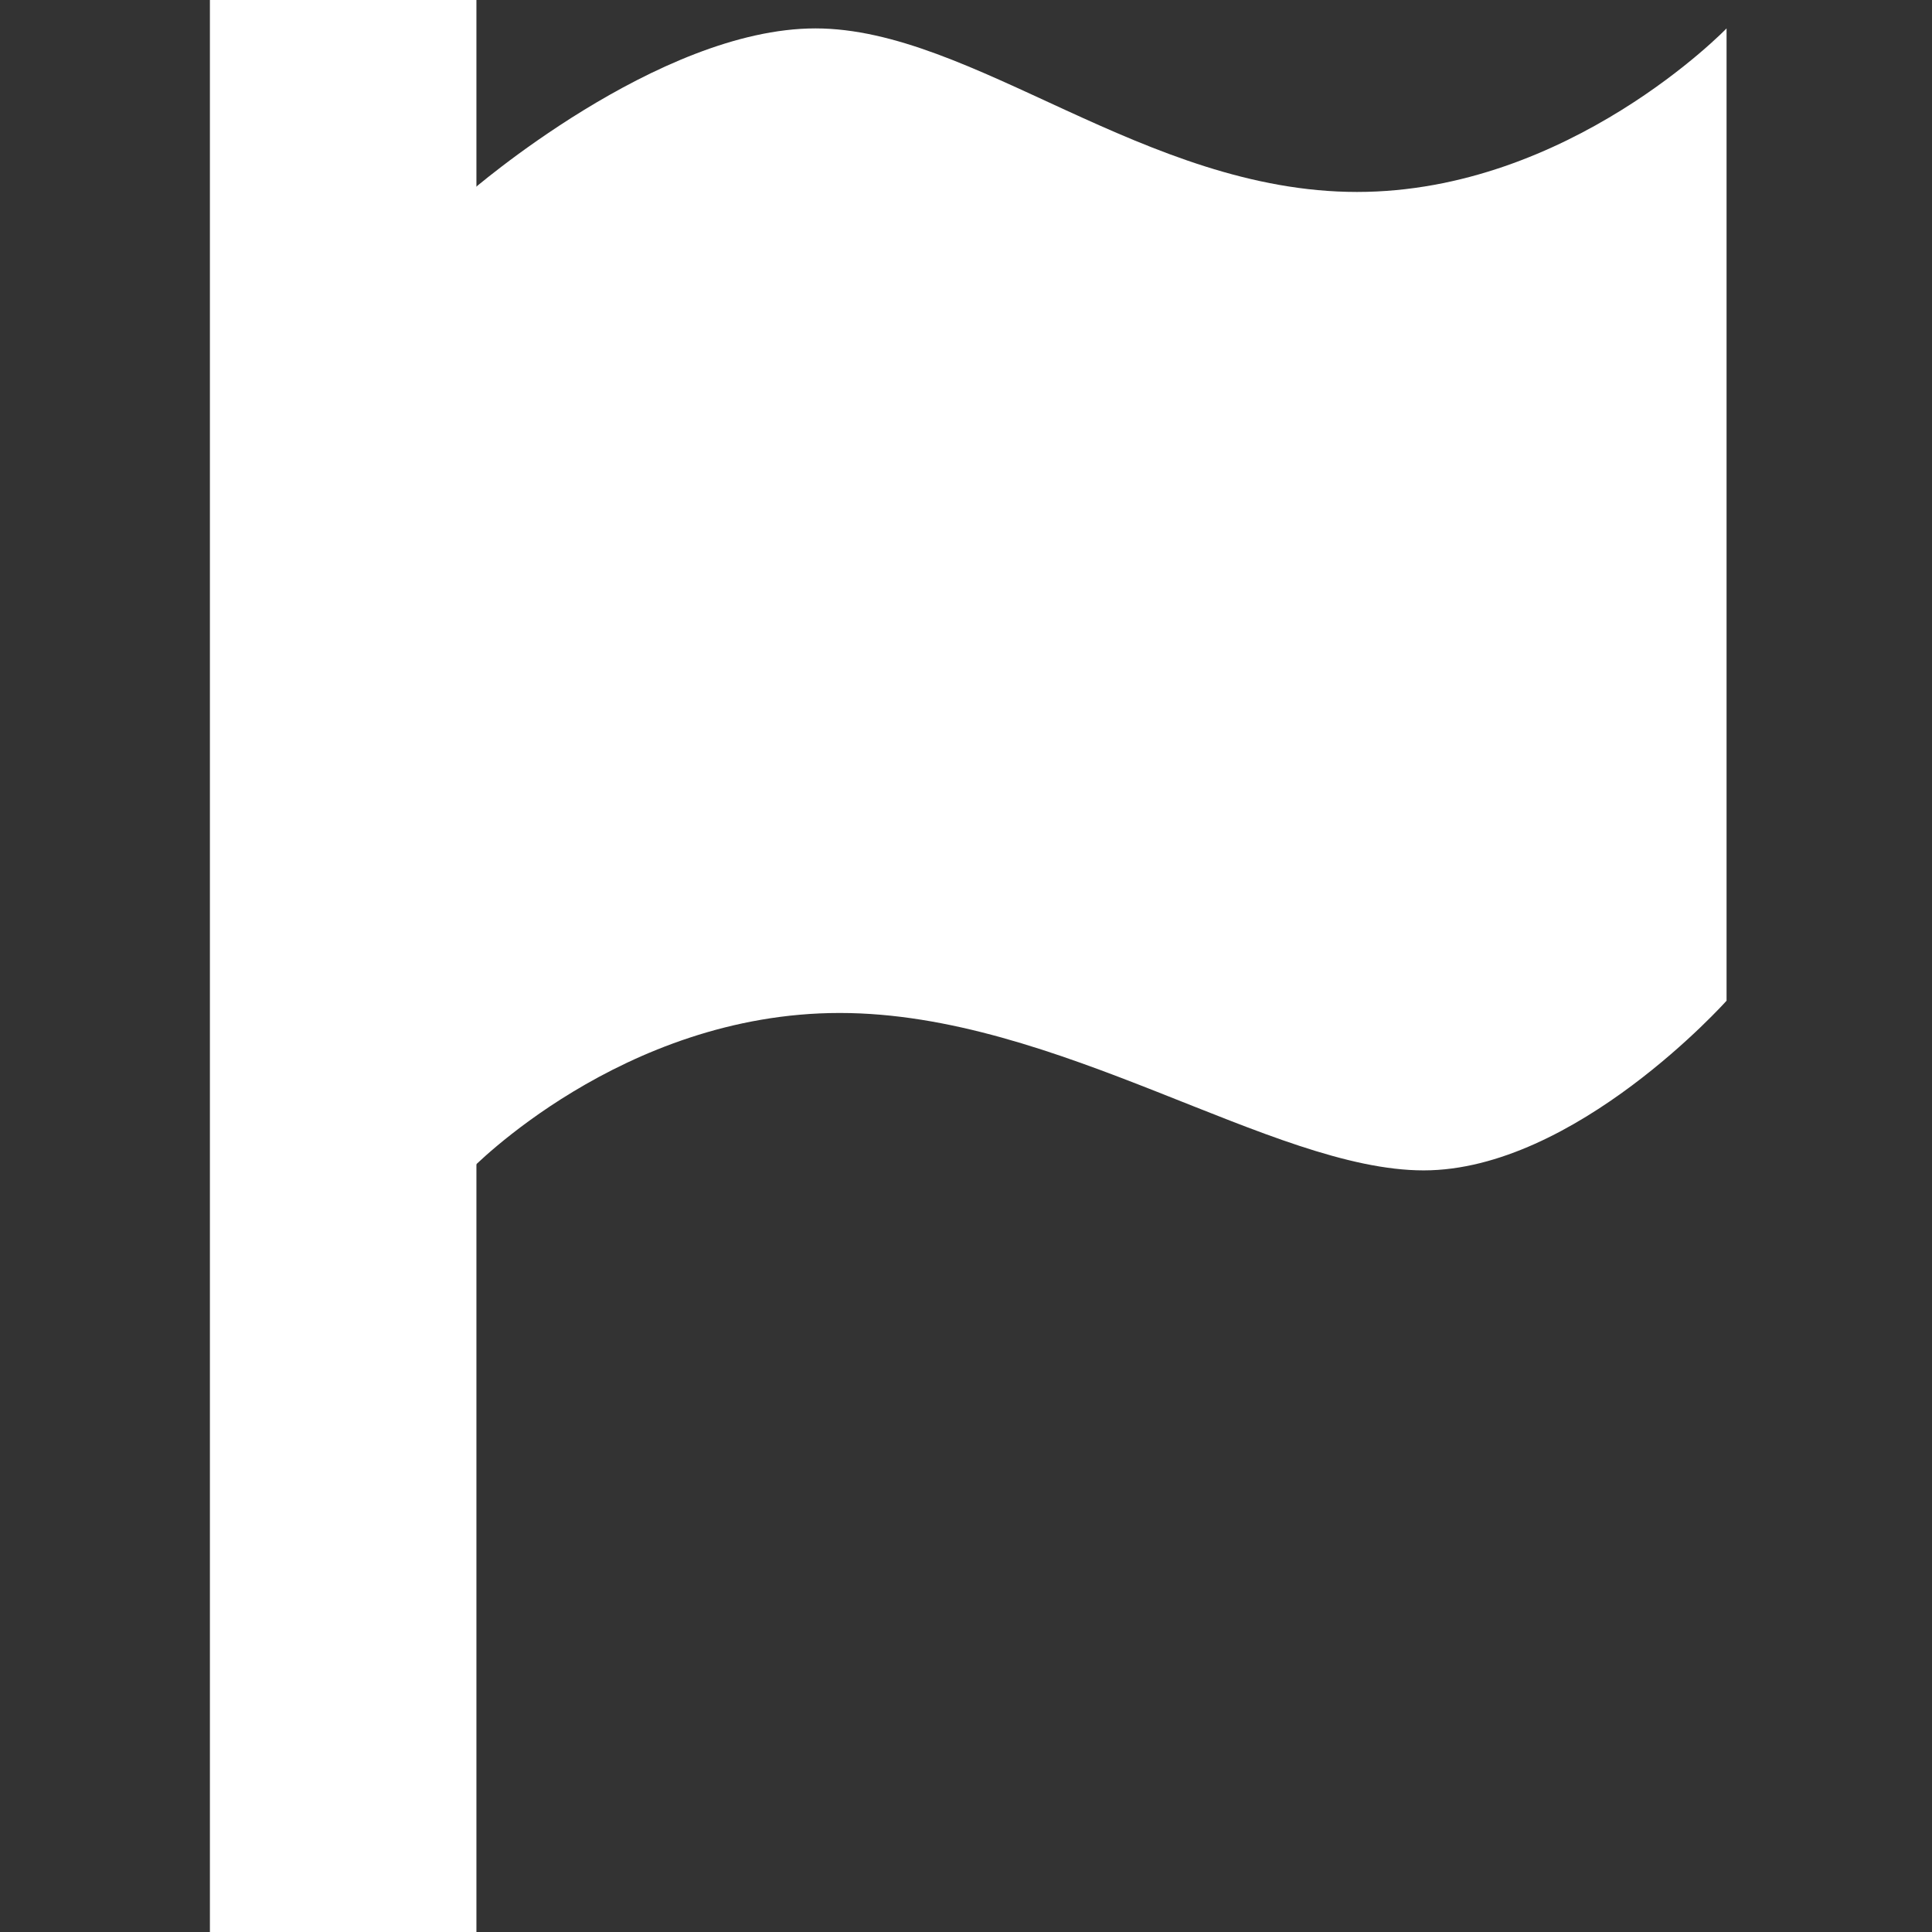 <?xml version="1.0" encoding="utf-8"?>
<!-- Generator: Adobe Illustrator 16.0.1, SVG Export Plug-In . SVG Version: 6.00 Build 0)  -->
<!DOCTYPE svg PUBLIC "-//W3C//DTD SVG 1.1//EN" "http://www.w3.org/Graphics/SVG/1.1/DTD/svg11.dtd">
<svg version="1.1" id="Layer_1" xmlns="http://www.w3.org/2000/svg" xmlns:xlink="http://www.w3.org/1999/xlink" x="0px" y="0px"
	 width="128px" height="128px" viewBox="0 0 128 128" enable-background="new 0 0 128 128" xml:space="preserve">
<rect x="0" y="0" width="128" height="128" fill="#333333" stroke="none"/>
<g>
	<polygon fill="#FFFFFF" points="31.564,0 13.907,0 13.907,77.715 13.907,128 31.564,128 31.564,77.715 	"/>
	<path fill="#FFFFFF" d="M31.141,12.717c0,0,12.449-10.835,22.884-10.835c10.441,0,21.825,10.835,35.884,10.835
		c14.045,0,24.48-10.835,24.48-10.835V66.3c0,0-10.034,11.241-20.068,11.241c-10.033,0-24.236-10.429-38.688-10.429
		c-14.447,0-24.492,10.429-24.492,10.429V12.717z"/>
</g>
</svg>
